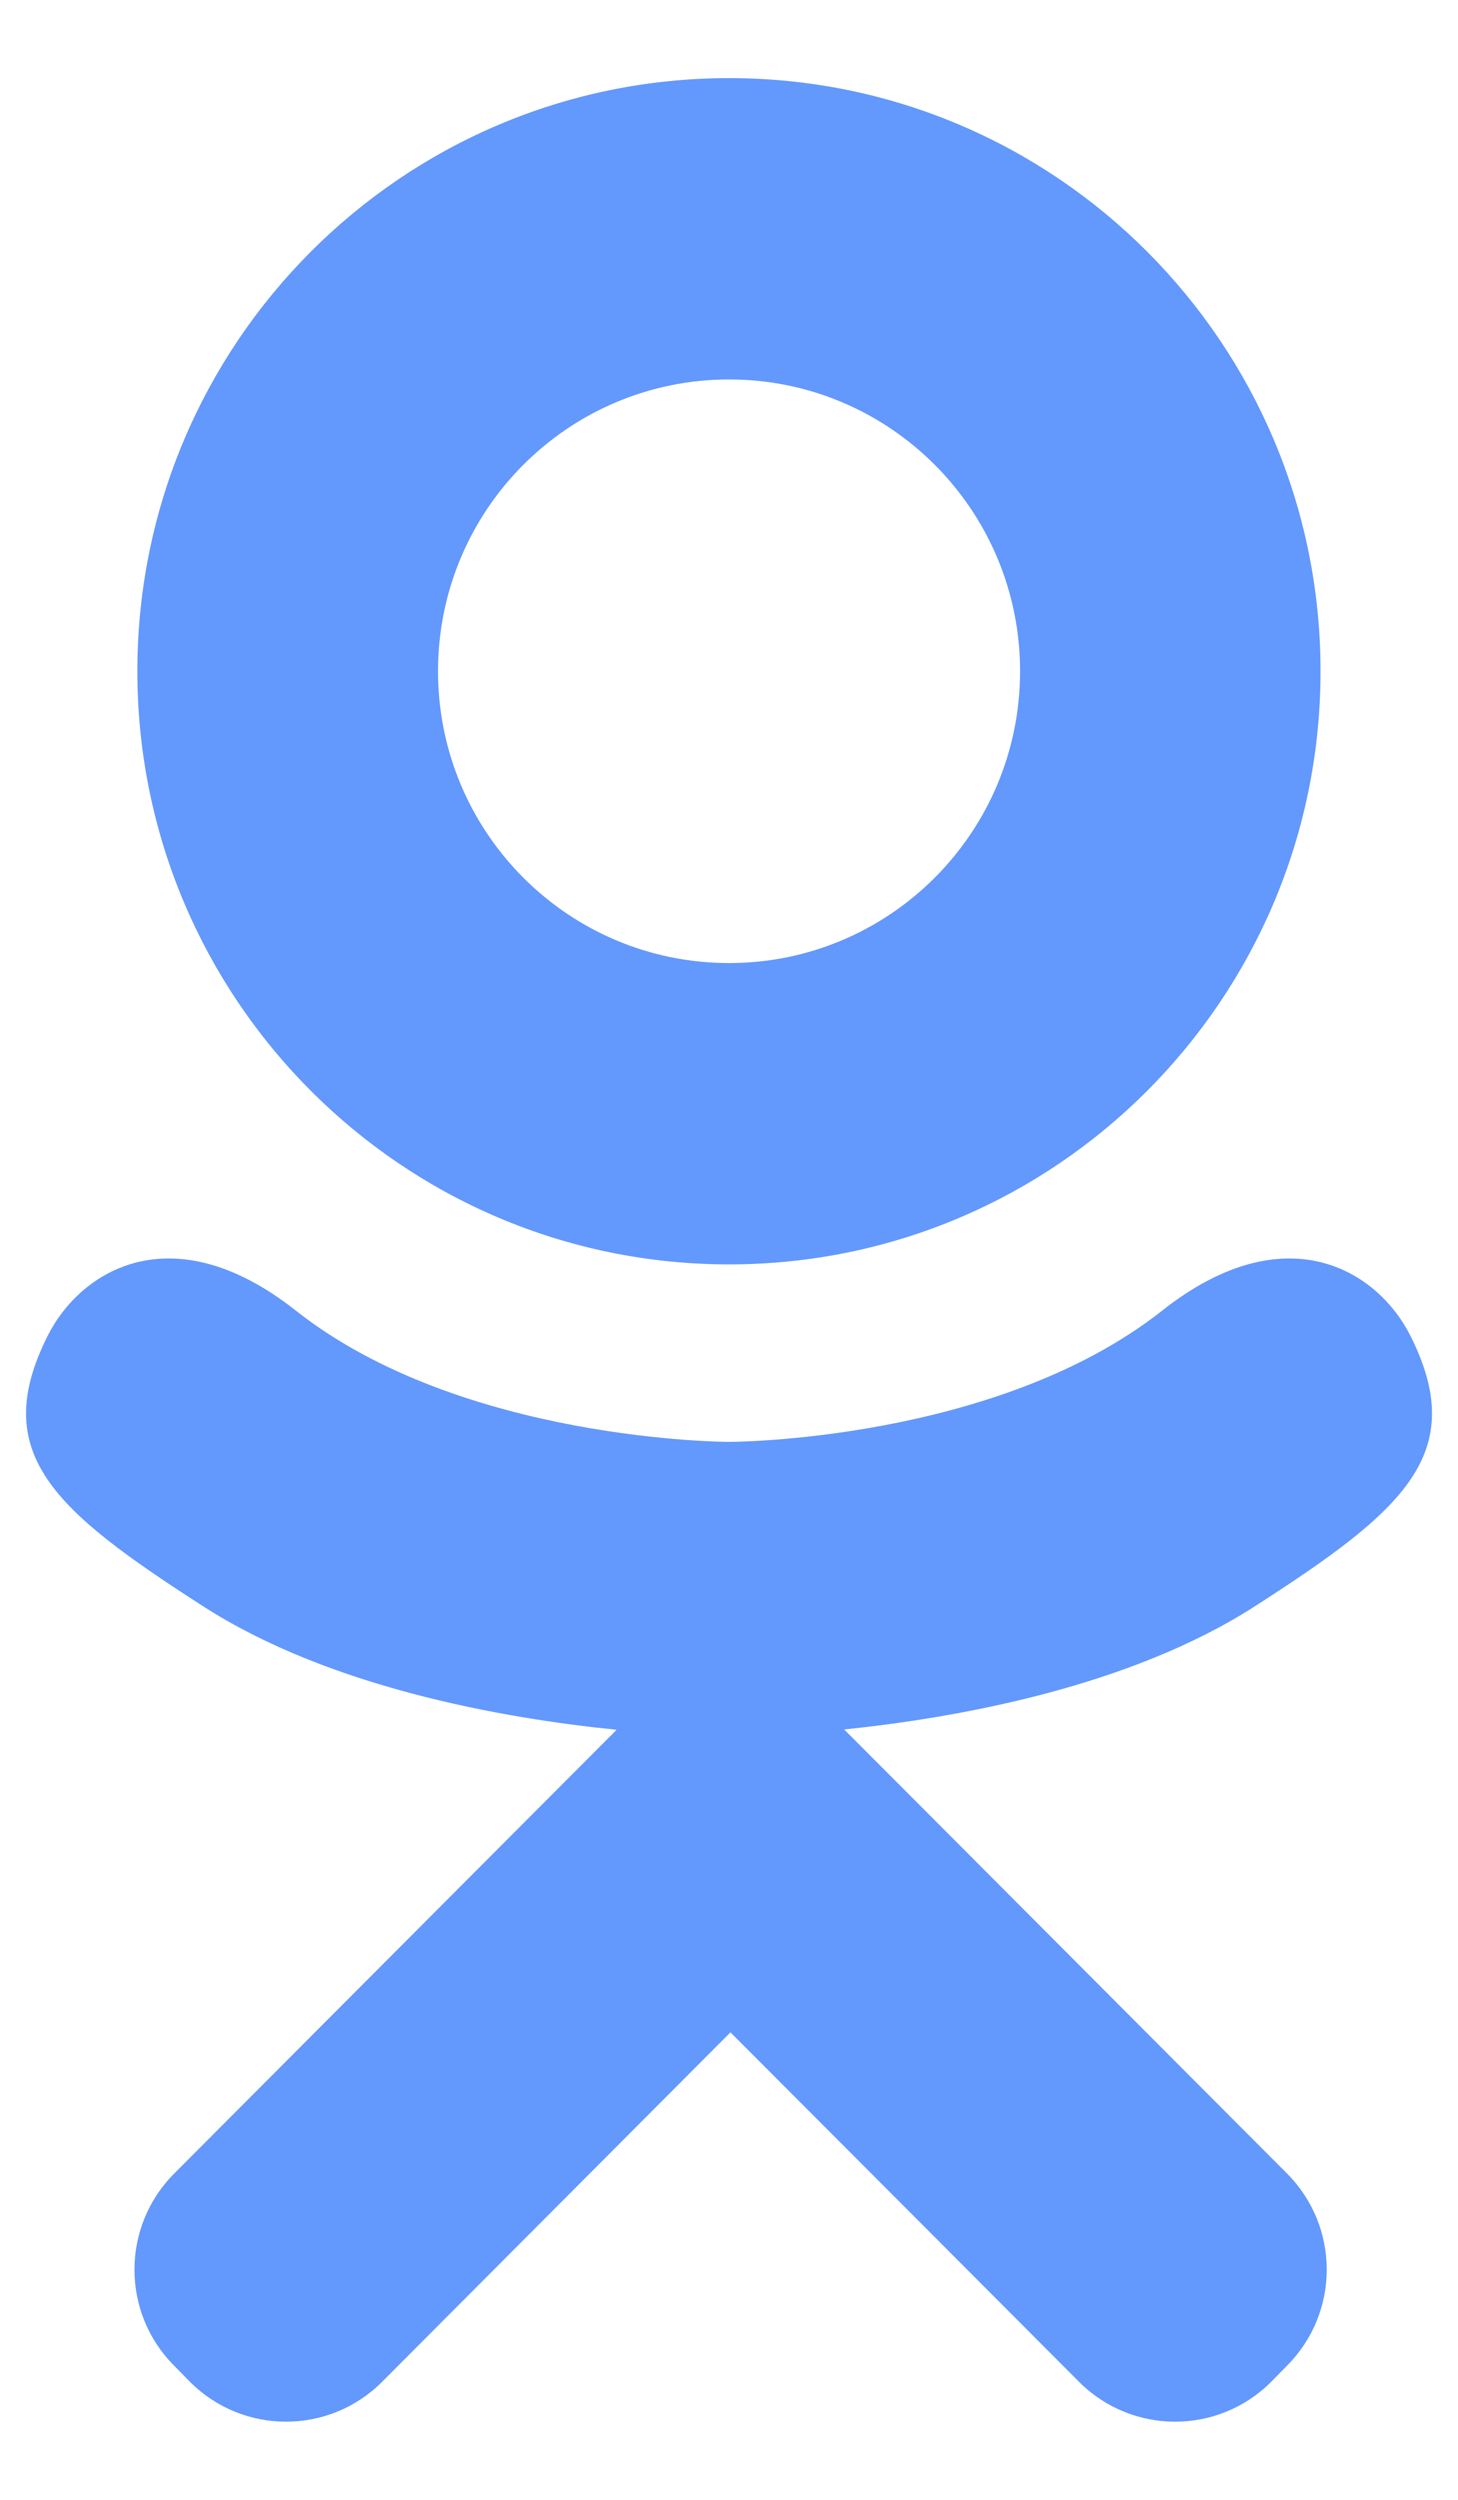 <svg width="14" height="24" viewBox="0 0 14 24" fill="none" xmlns="http://www.w3.org/2000/svg">
<path d="M7.001 12.139C10.138 12.139 12.68 9.59 12.68 6.444C12.68 3.299 10.138 0.75 7.001 0.75C3.863 0.75 1.319 3.299 1.319 6.444C1.319 9.59 3.863 12.139 7.001 12.139ZM7.001 3.643C8.544 3.643 9.795 4.897 9.795 6.444C9.795 7.992 8.544 9.246 7.001 9.246C5.456 9.246 4.206 7.992 4.206 6.444C4.206 4.897 5.456 3.643 7.001 3.643ZM13.548 12.834C13.228 12.188 12.339 11.651 11.159 12.583C9.562 13.843 7.001 13.843 7.001 13.843C7.001 13.843 4.437 13.843 2.841 12.583C1.661 11.651 0.773 12.188 0.453 12.834C-0.107 13.959 0.525 14.504 1.95 15.421C3.168 16.205 4.841 16.498 5.921 16.607L5.019 17.511C3.749 18.784 2.524 20.014 1.673 20.867C1.164 21.377 1.164 22.204 1.673 22.713L1.825 22.868C2.334 23.377 3.159 23.377 3.668 22.868L7.014 19.512C8.286 20.785 9.511 22.015 10.362 22.868C10.871 23.377 11.696 23.377 12.205 22.868L12.357 22.713C12.867 22.203 12.867 21.377 12.357 20.866L9.011 17.511L8.106 16.604C9.188 16.492 10.842 16.198 12.05 15.421C13.476 14.504 14.107 13.959 13.548 12.834Z" fill="#6398FD"/>
</svg>
